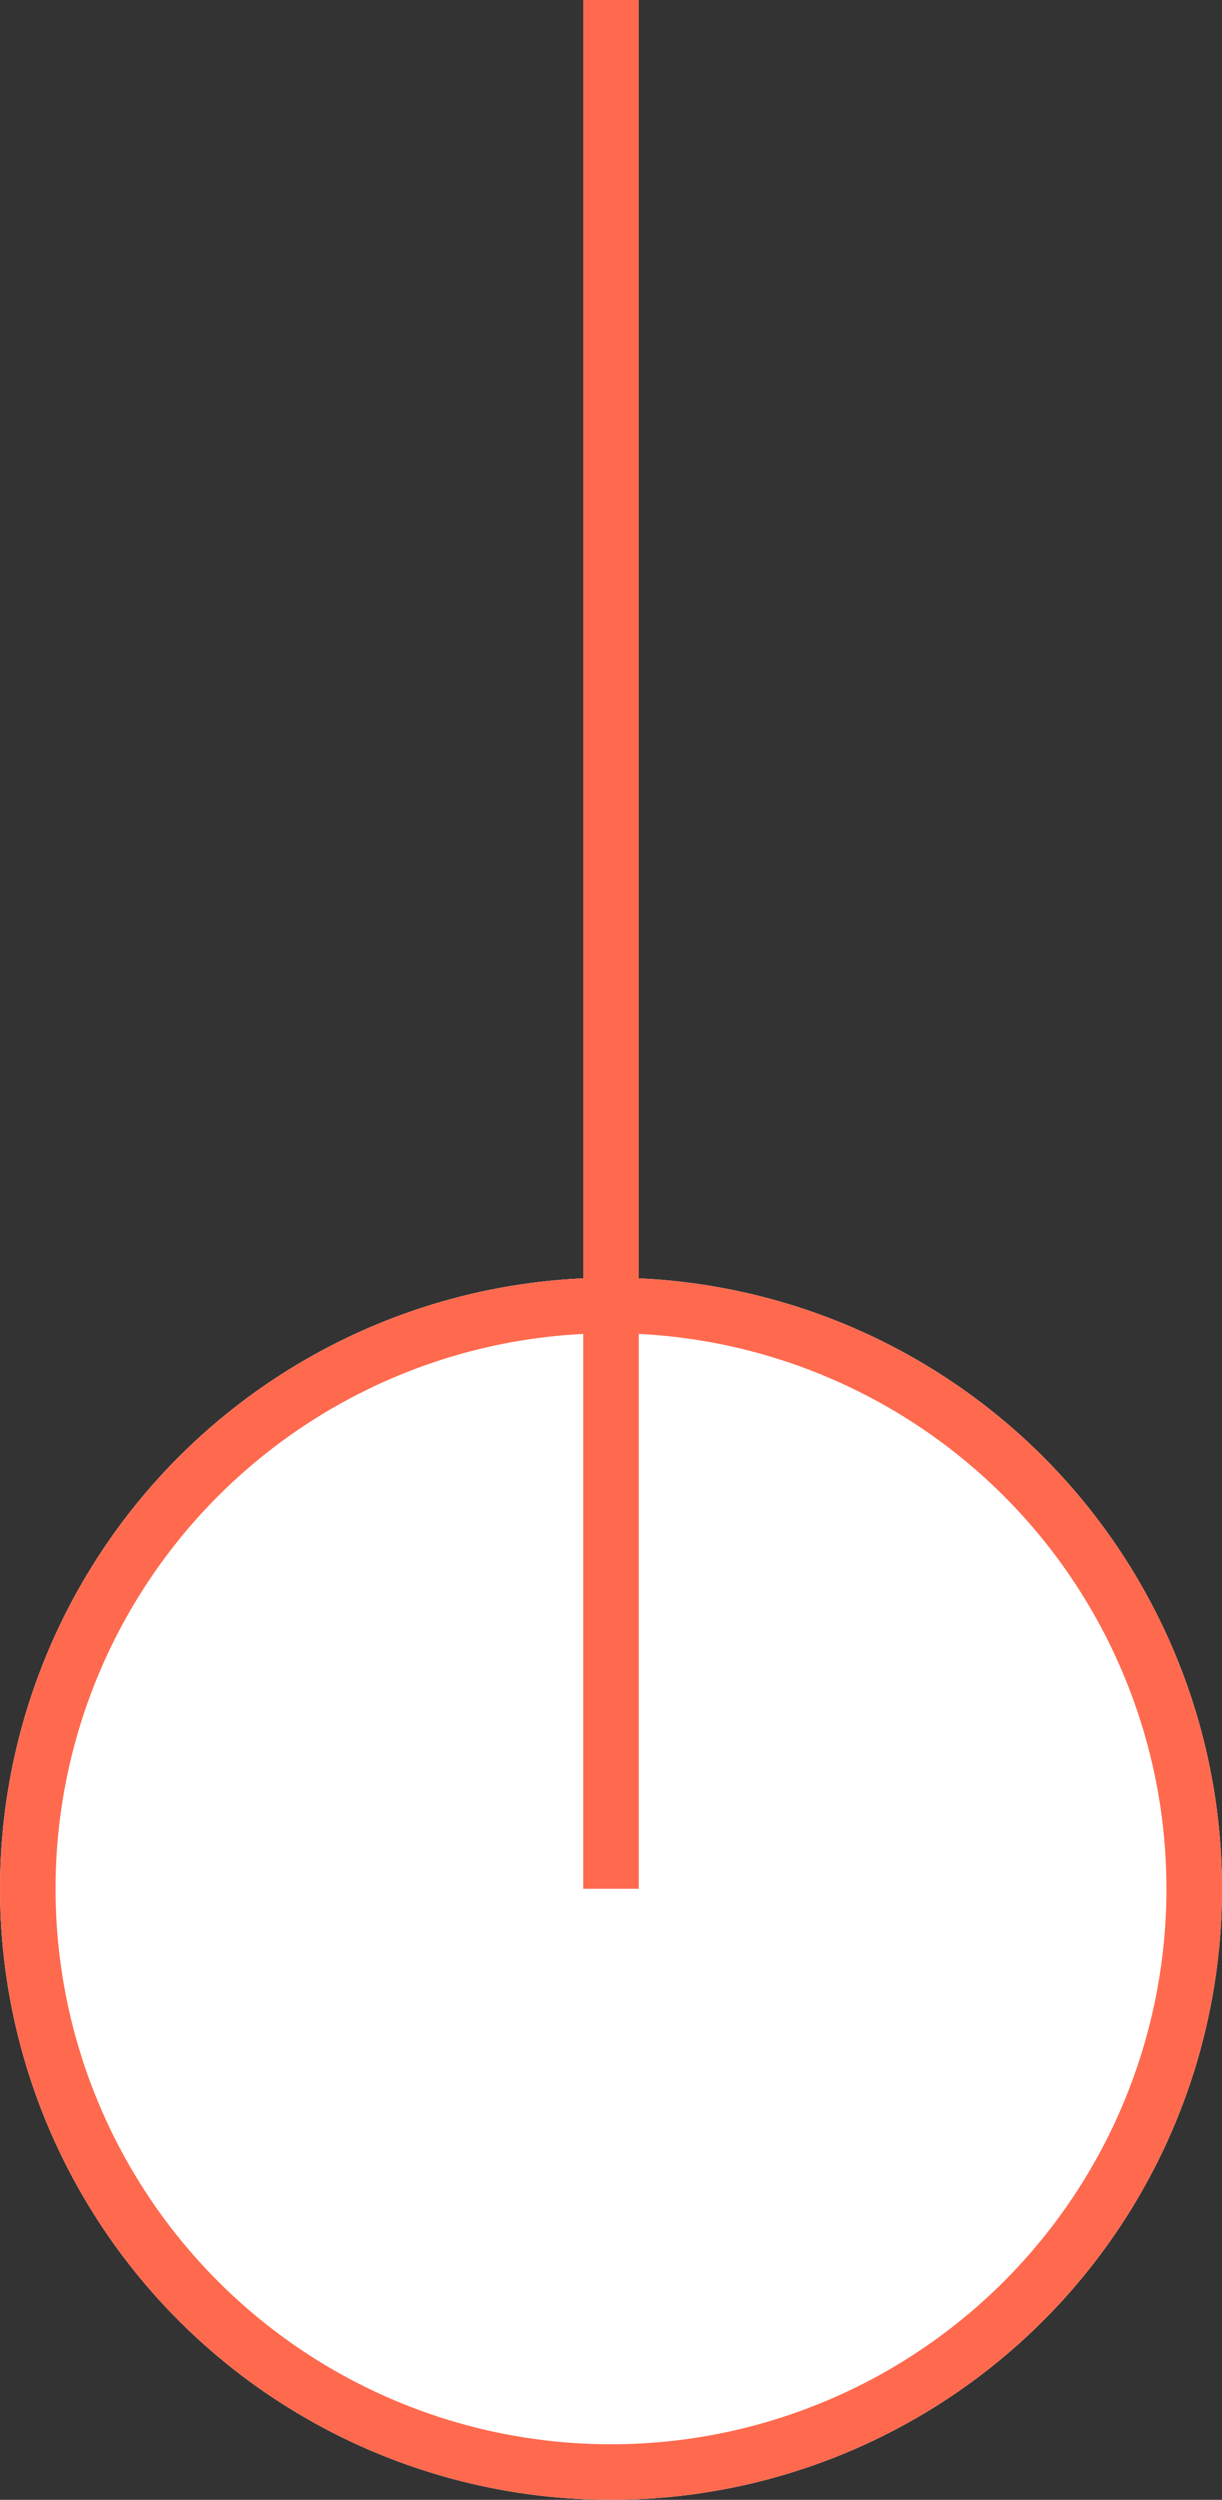 <svg xmlns="http://www.w3.org/2000/svg" viewBox="10063.242 413.908 11 22.5">
  <rect x="10063.242" y="413.908" width="11" height="22.5" fill="#333333" stroke="none"/>
  <defs>
    <style>
      .cls-1 {
        fill: #fff;
      }

      .cls-1, .cls-2 {
        stroke: #ff6a4e;
        stroke-width: 0.5px;
      }

      .cls-2, .cls-4 {
        fill: none;
      }

      .cls-3 {
        stroke: none;
      }
    </style>
  </defs>
  <g id="Group_246" data-name="Group 246" transform="translate(10009 2)">
    <g id="Ellipse_10" data-name="Ellipse 10" class="cls-1" transform="translate(65.242 423.408) rotate(90)">
      <circle class="cls-3" cx="5.5" cy="5.5" r="5.5"/>
      <circle class="cls-4" cx="5.5" cy="5.5" r="5.25"/>
    </g>
    <line id="Line_131" data-name="Line 131" class="cls-2" x1="17" transform="translate(59.742 411.908) rotate(90)"/>
  </g>
</svg>
